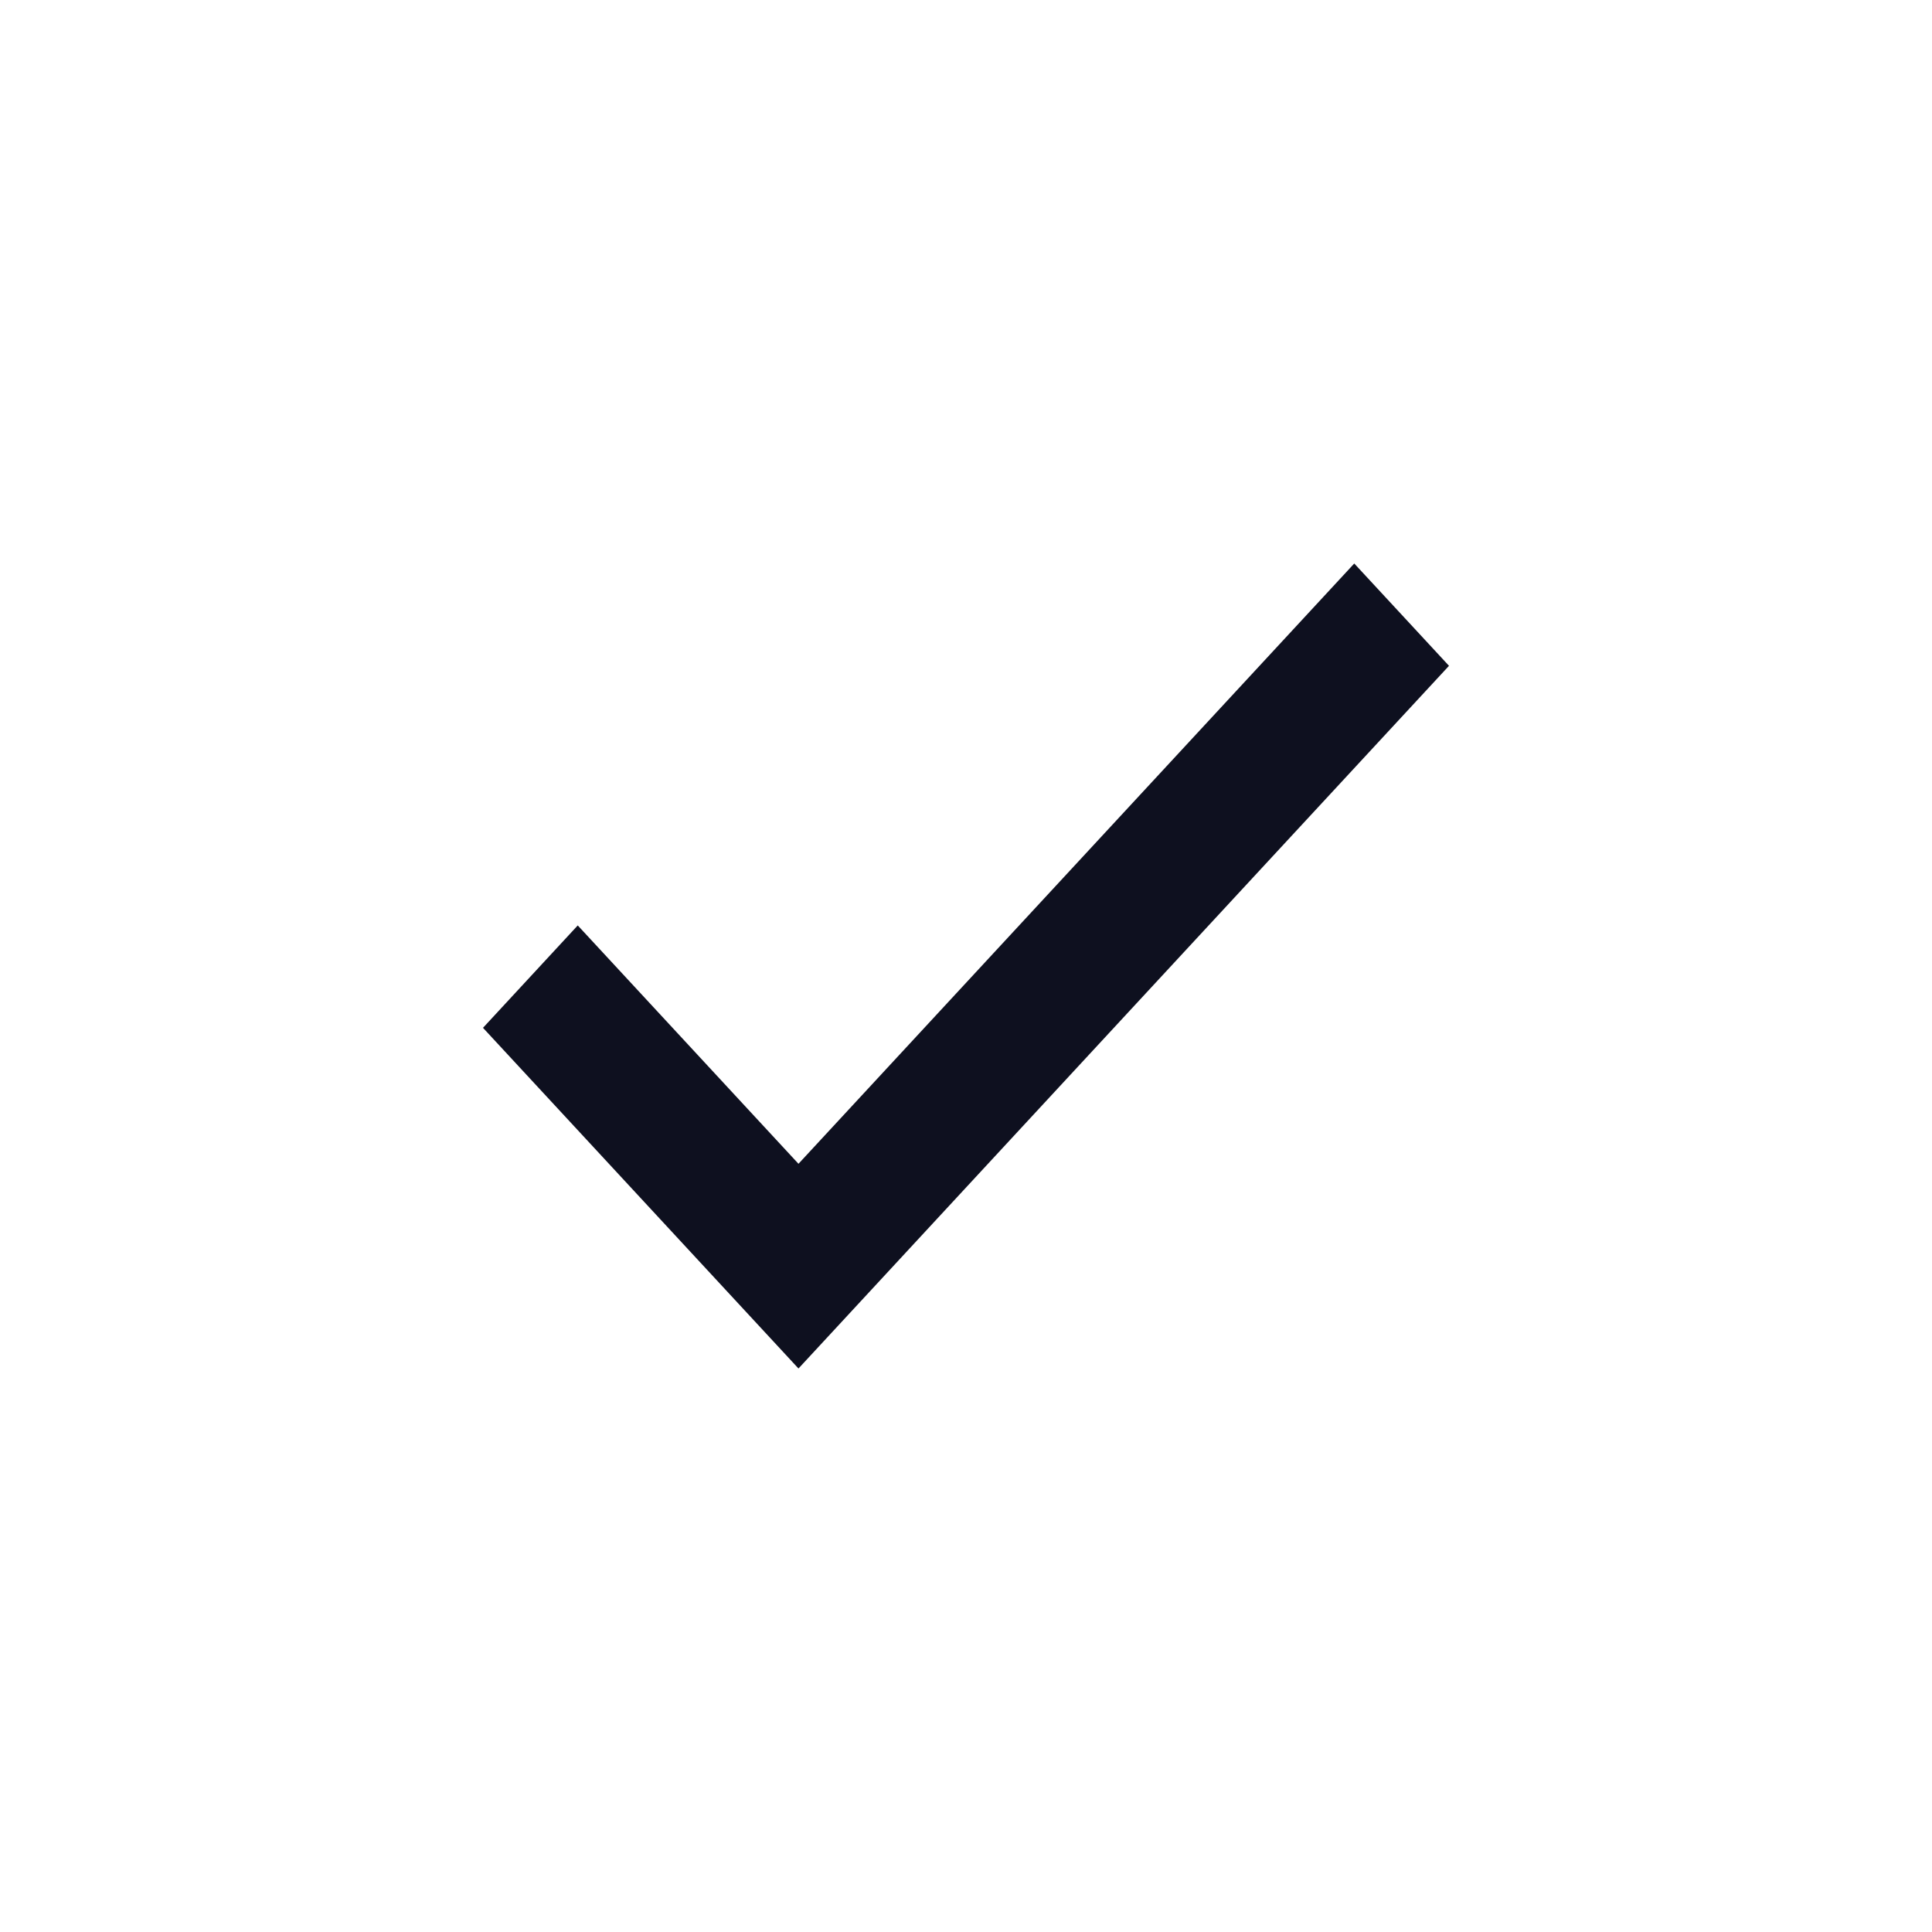 <svg width="24" height="24" viewBox="0 0 24 24" fill="none" xmlns="http://www.w3.org/2000/svg">
<path d="M9.919 14.457L7.177 11.496L6 12.768L9.919 17L18 8.271L16.823 7L9.919 14.457Z" fill="#0E101F"/>
</svg>

